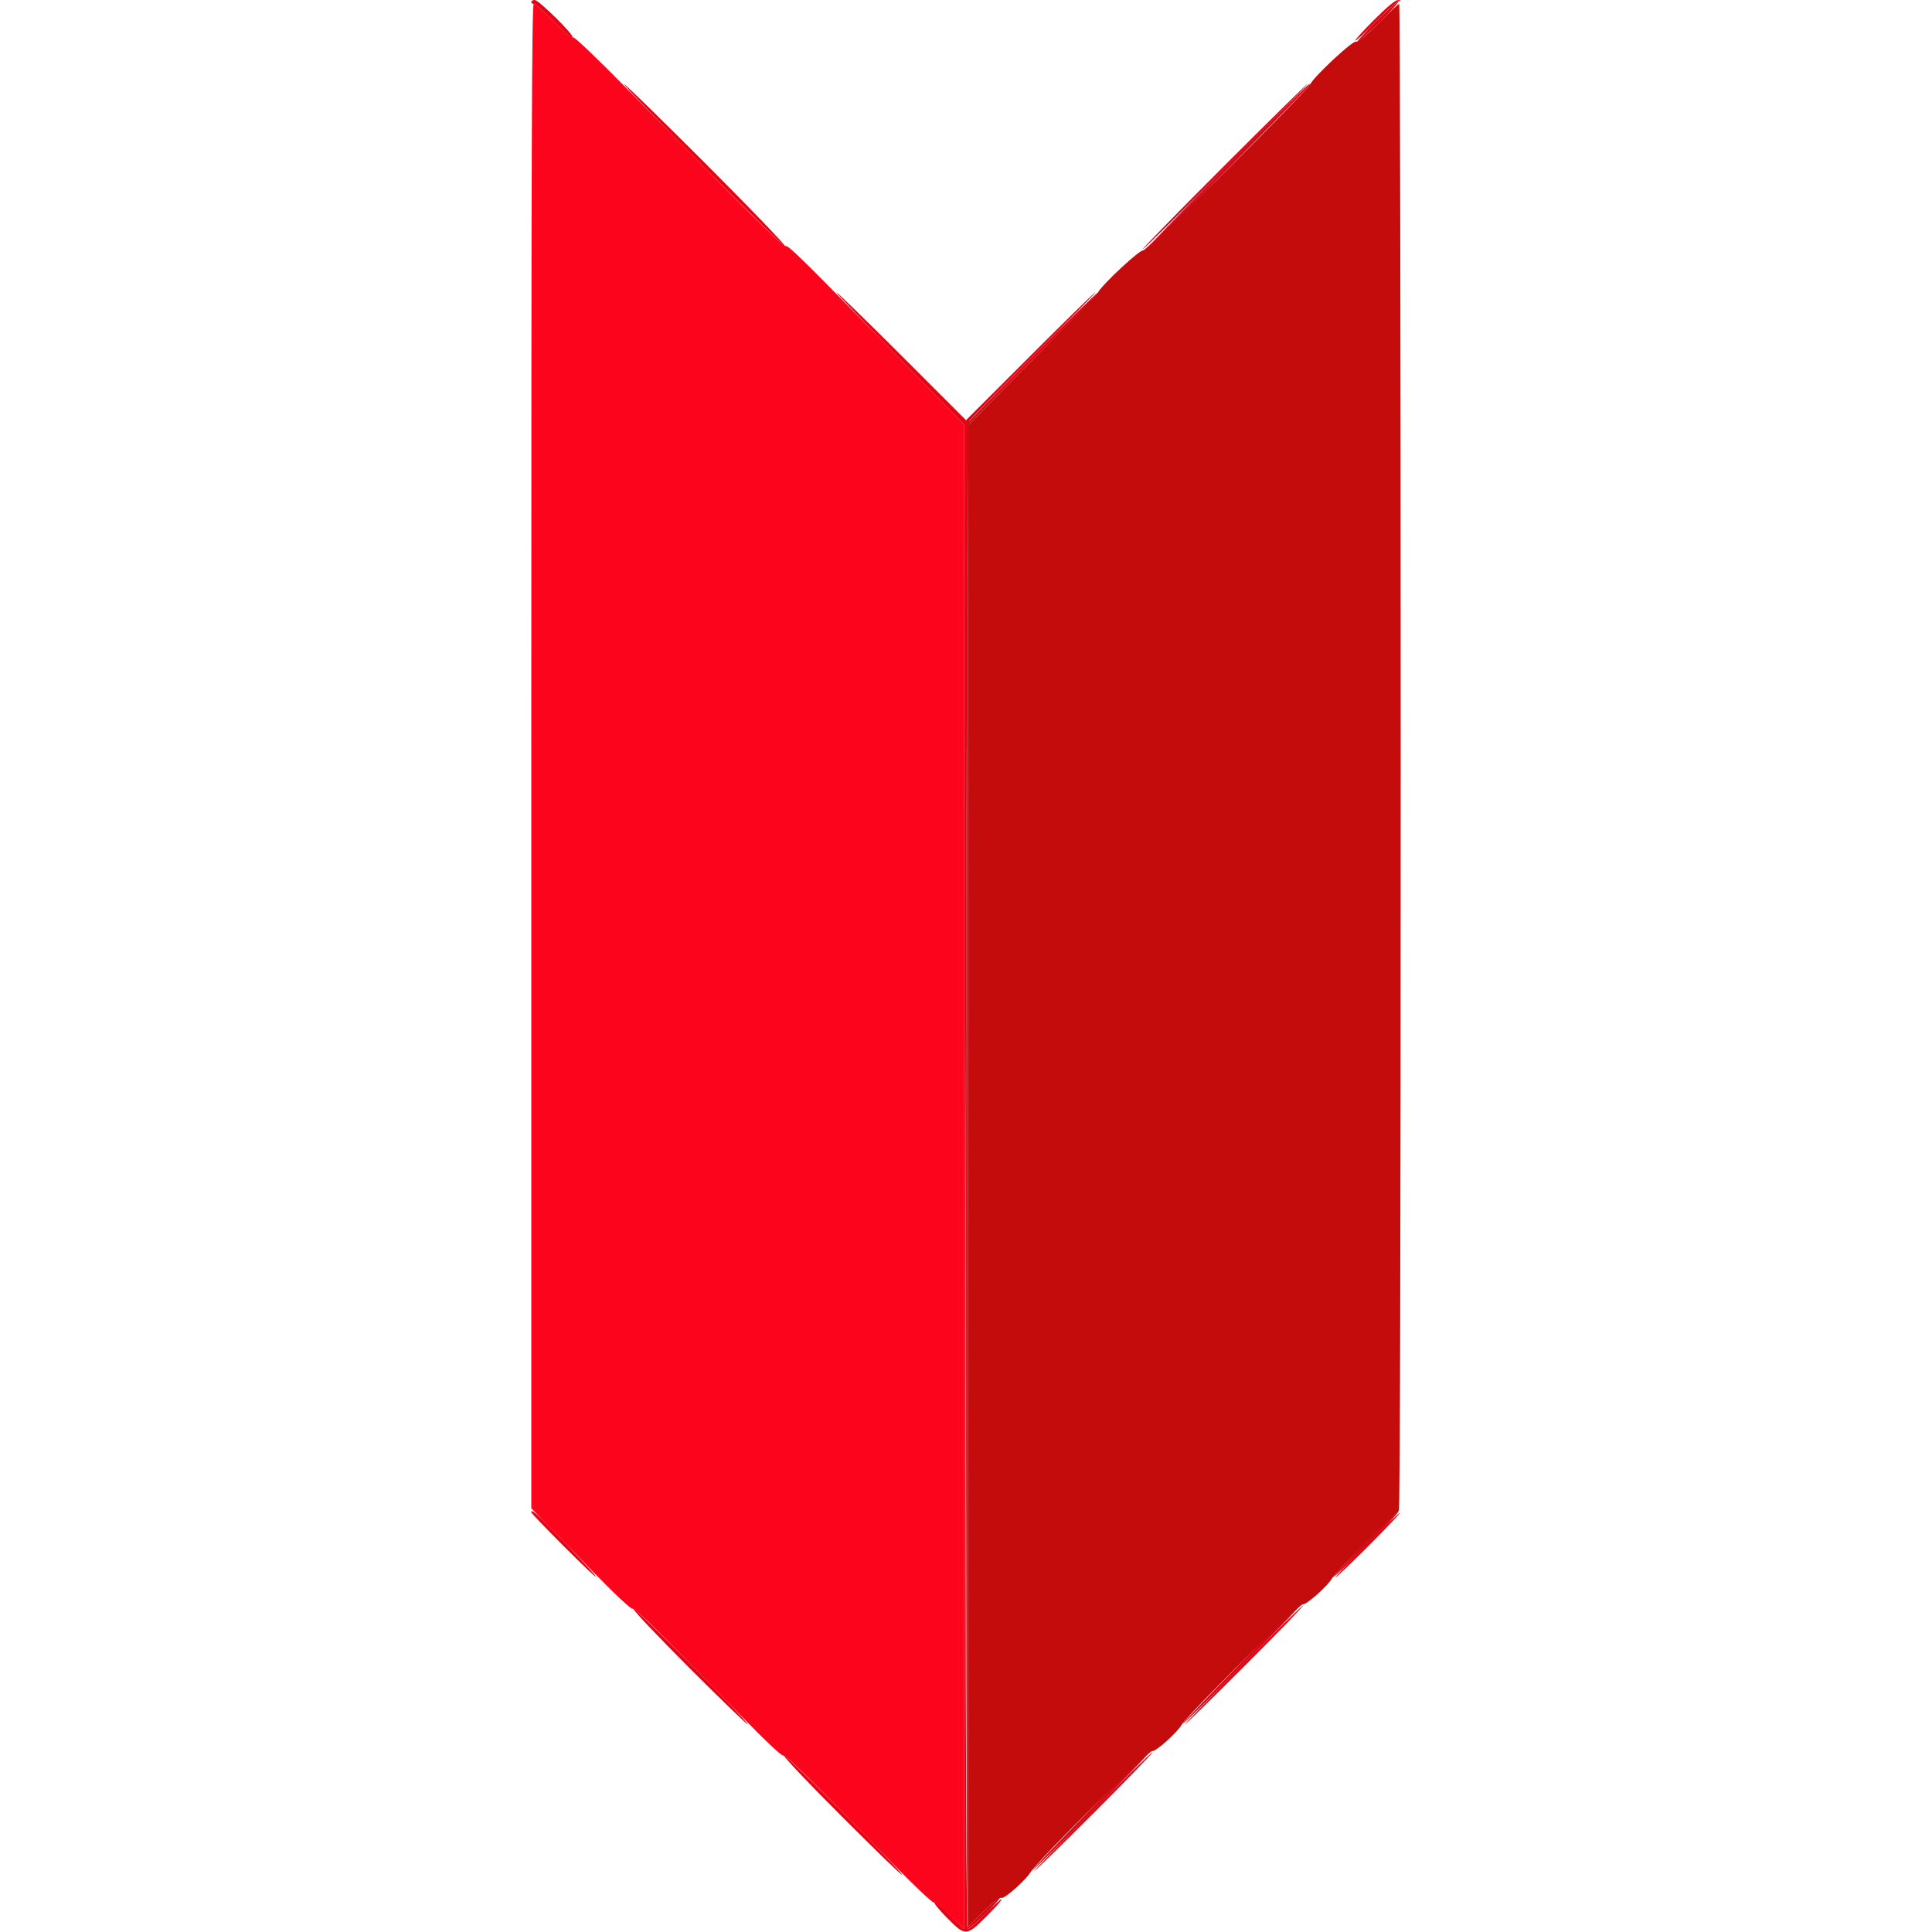 <svg id="svg" version="1.1" xmlns="http://www.w3.org/2000/svg" xmlns:xlink="http://www.w3.org/1999/xlink" width="400" height="400" viewBox="0, 0, 400,400"><g id="svgg"><path id="path0" d="M110.000 156.536 L 110.000 312.272 112.300 314.636 C 113.565 315.936,118.161 320.662,122.513 325.138 C 127.267 330.026,130.640 333.194,130.960 333.071 C 131.484 332.870,136.577 337.897,153.719 355.538 C 158.470 360.427,161.840 363.594,162.160 363.471 C 162.683 363.270,167.647 368.169,184.919 385.929 C 189.267 390.400,193.044 393.976,193.312 393.875 C 193.581 393.775,195.105 394.972,196.700 396.536 L 199.600 399.380 199.600 243.641 L 199.600 87.901 186.300 74.272 C 166.332 53.810,163.195 50.716,162.628 50.934 C 162.122 51.128,154.865 43.934,130.678 19.263 C 123.814 12.262,118.958 7.607,118.643 7.728 C 118.341 7.844,116.591 6.401,114.566 4.365 C 112.614 2.404,110.788 0.800,110.508 0.800 C 110.098 0.800,110.000 30.851,110.000 156.536 " stroke="none" fill="#fc041c" fill-rule="evenodd"></path><path id="path1" d="M285.392 4.816 C 282.535 7.690,281.191 8.779,280.667 8.645 C 279.981 8.470,272.345 15.566,271.351 17.302 C 270.227 19.264,237.339 52.025,236.669 51.850 C 235.978 51.669,228.338 58.769,227.351 60.507 C 227.158 60.848,221.015 67.194,213.700 74.611 L 200.400 88.096 200.400 243.539 L 200.400 398.981 203.565 395.835 C 205.785 393.628,206.925 392.762,207.380 392.937 C 207.996 393.174,212.518 389.124,213.445 387.505 C 214.568 385.544,237.863 362.376,238.536 362.552 C 239.233 362.734,243.705 358.748,244.645 357.105 C 245.768 355.144,269.063 331.976,269.736 332.152 C 270.437 332.335,274.923 328.329,275.845 326.696 C 276.409 325.697,289.190 312.800,289.616 312.800 C 289.861 312.800,290.000 256.278,290.000 156.800 C 290.000 71.000,289.862 0.800,289.692 0.800 C 289.523 0.800,287.588 2.607,285.392 4.816 " stroke="none" fill="#c40c0c" fill-rule="evenodd"></path><path id="path2" d="M110.000 0.400 C 110.000 0.620,110.229 0.800,110.508 0.800 C 110.788 0.800,112.620 2.411,114.580 4.380 C 116.539 6.348,118.310 7.856,118.514 7.730 C 119.041 7.404,111.564 -0.000,110.708 -0.000 C 110.319 -0.000,110.000 0.180,110.000 0.400 M284.400 4.200 C 282.098 6.510,280.395 8.400,280.615 8.400 C 280.835 8.400,282.722 6.674,284.808 4.565 C 286.894 2.456,288.960 0.578,289.400 0.391 C 290.197 0.052,290.197 0.051,289.393 0.025 C 288.881 0.009,287.054 1.537,284.400 4.200 M129.207 17.402 C 129.220 18.105,162.238 51.386,162.501 50.961 C 162.640 50.735,155.204 43.003,145.977 33.777 C 136.750 24.552,129.203 17.183,129.207 17.402 M253.384 34.416 C 243.935 43.867,236.375 51.600,236.584 51.600 C 237.011 51.600,270.915 17.582,270.701 17.368 C 270.626 17.293,262.834 24.964,253.384 34.416 M173.200 60.552 C 173.200 60.743,179.140 66.974,186.400 74.400 L 199.600 87.901 199.600 243.641 L 199.600 399.380 196.679 396.478 C 195.072 394.882,193.626 393.707,193.467 393.867 C 193.307 394.026,194.482 395.472,196.078 397.079 C 199.912 400.939,200.094 400.928,204.400 396.600 C 206.260 394.730,207.602 393.200,207.382 393.200 C 207.161 393.200,205.559 394.631,203.820 396.380 C 202.081 398.129,200.510 399.468,200.329 399.356 C 199.582 398.895,199.938 88.267,200.686 87.198 C 201.064 86.659,207.094 80.501,214.086 73.514 C 221.079 66.526,226.800 60.673,226.800 60.507 C 226.800 60.341,220.770 66.232,213.400 73.600 L 200.000 86.996 186.600 73.600 C 179.230 66.232,173.200 60.361,173.200 60.552 M110.000 313.104 C 110.000 313.272,113.060 316.465,116.800 320.200 C 125.438 328.827,125.623 328.440,117.100 319.572 C 111.042 313.268,110.000 312.319,110.000 313.104 M282.865 319.864 C 279.271 323.494,276.400 326.533,276.484 326.617 C 276.569 326.702,279.687 323.718,283.414 319.986 C 287.142 316.253,290.013 313.215,289.796 313.232 C 289.578 313.250,286.459 316.234,282.865 319.864 M257.281 344.655 C 250.615 351.387,245.223 356.956,245.298 357.032 C 245.374 357.107,251.007 351.596,257.815 344.785 C 264.624 337.973,270.016 332.403,269.798 332.408 C 269.579 332.412,263.946 337.923,257.281 344.655 M131.099 333.040 C 130.959 333.266,136.235 338.838,142.823 345.423 C 149.410 352.007,154.797 357.216,154.794 356.997 C 154.783 356.295,131.362 332.615,131.099 333.040 M226.081 375.055 C 219.415 381.787,214.023 387.356,214.098 387.432 C 214.174 387.507,219.807 381.996,226.615 375.185 C 233.424 368.373,238.816 362.803,238.598 362.808 C 238.379 362.812,232.746 368.323,226.081 375.055 M162.298 363.441 C 162.159 363.666,167.615 369.418,174.423 376.223 C 181.230 383.028,186.796 388.416,186.792 388.198 C 186.777 387.494,162.560 363.017,162.298 363.441 " stroke="none" fill="#e40414" fill-rule="evenodd"></path><path id="path3" d="M284.763 4.605 C 282.433 6.912,280.713 8.800,280.941 8.800 C 281.170 8.800,283.274 6.910,285.618 4.600 C 287.962 2.290,289.682 0.402,289.440 0.405 C 289.198 0.407,287.094 2.297,284.763 4.605 M253.777 34.623 C 244.305 44.181,236.755 52.000,237.000 52.000 C 237.437 52.000,270.871 18.264,271.133 17.559 C 271.391 16.866,270.865 17.383,253.777 34.623 M213.855 73.763 C 206.625 81.043,200.553 87.270,200.361 87.600 C 199.926 88.348,199.879 399.078,200.313 399.346 C 200.486 399.453,202.170 398.023,204.058 396.170 C 205.945 394.316,207.293 392.800,207.053 392.800 C 206.814 392.800,205.219 394.191,203.509 395.891 L 200.400 398.981 200.400 243.538 L 200.400 88.094 206.644 81.747 C 210.078 78.256,216.145 72.122,220.125 68.115 C 224.106 64.108,227.281 60.761,227.181 60.678 C 227.082 60.594,221.085 66.483,213.855 73.763 M282.600 319.469 C 279.080 323.094,276.129 326.260,276.042 326.504 C 275.955 326.748,277.485 325.338,279.442 323.370 C 281.399 321.401,284.578 318.218,286.506 316.296 C 288.434 314.373,289.784 312.818,289.506 312.839 C 289.228 312.861,286.120 315.844,282.600 319.469 M256.981 344.241 C 250.391 350.974,244.932 356.669,244.848 356.896 C 244.765 357.124,247.555 354.452,251.048 350.959 C 263.785 338.224,269.806 332.000,269.388 332.000 C 269.153 332.000,263.570 337.509,256.981 344.241 M225.781 374.641 C 219.191 381.374,213.732 387.069,213.648 387.296 C 213.565 387.524,216.355 384.852,219.848 381.359 C 232.585 368.624,238.606 362.400,238.188 362.400 C 237.953 362.400,232.370 367.909,225.781 374.641 " stroke="none" fill="#d40814" fill-rule="evenodd"></path><path id="path4" d="" stroke="none" fill="#c40818" fill-rule="evenodd"></path><path id="path5" d="" stroke="none" fill="#c4100c" fill-rule="evenodd"></path></g></svg>